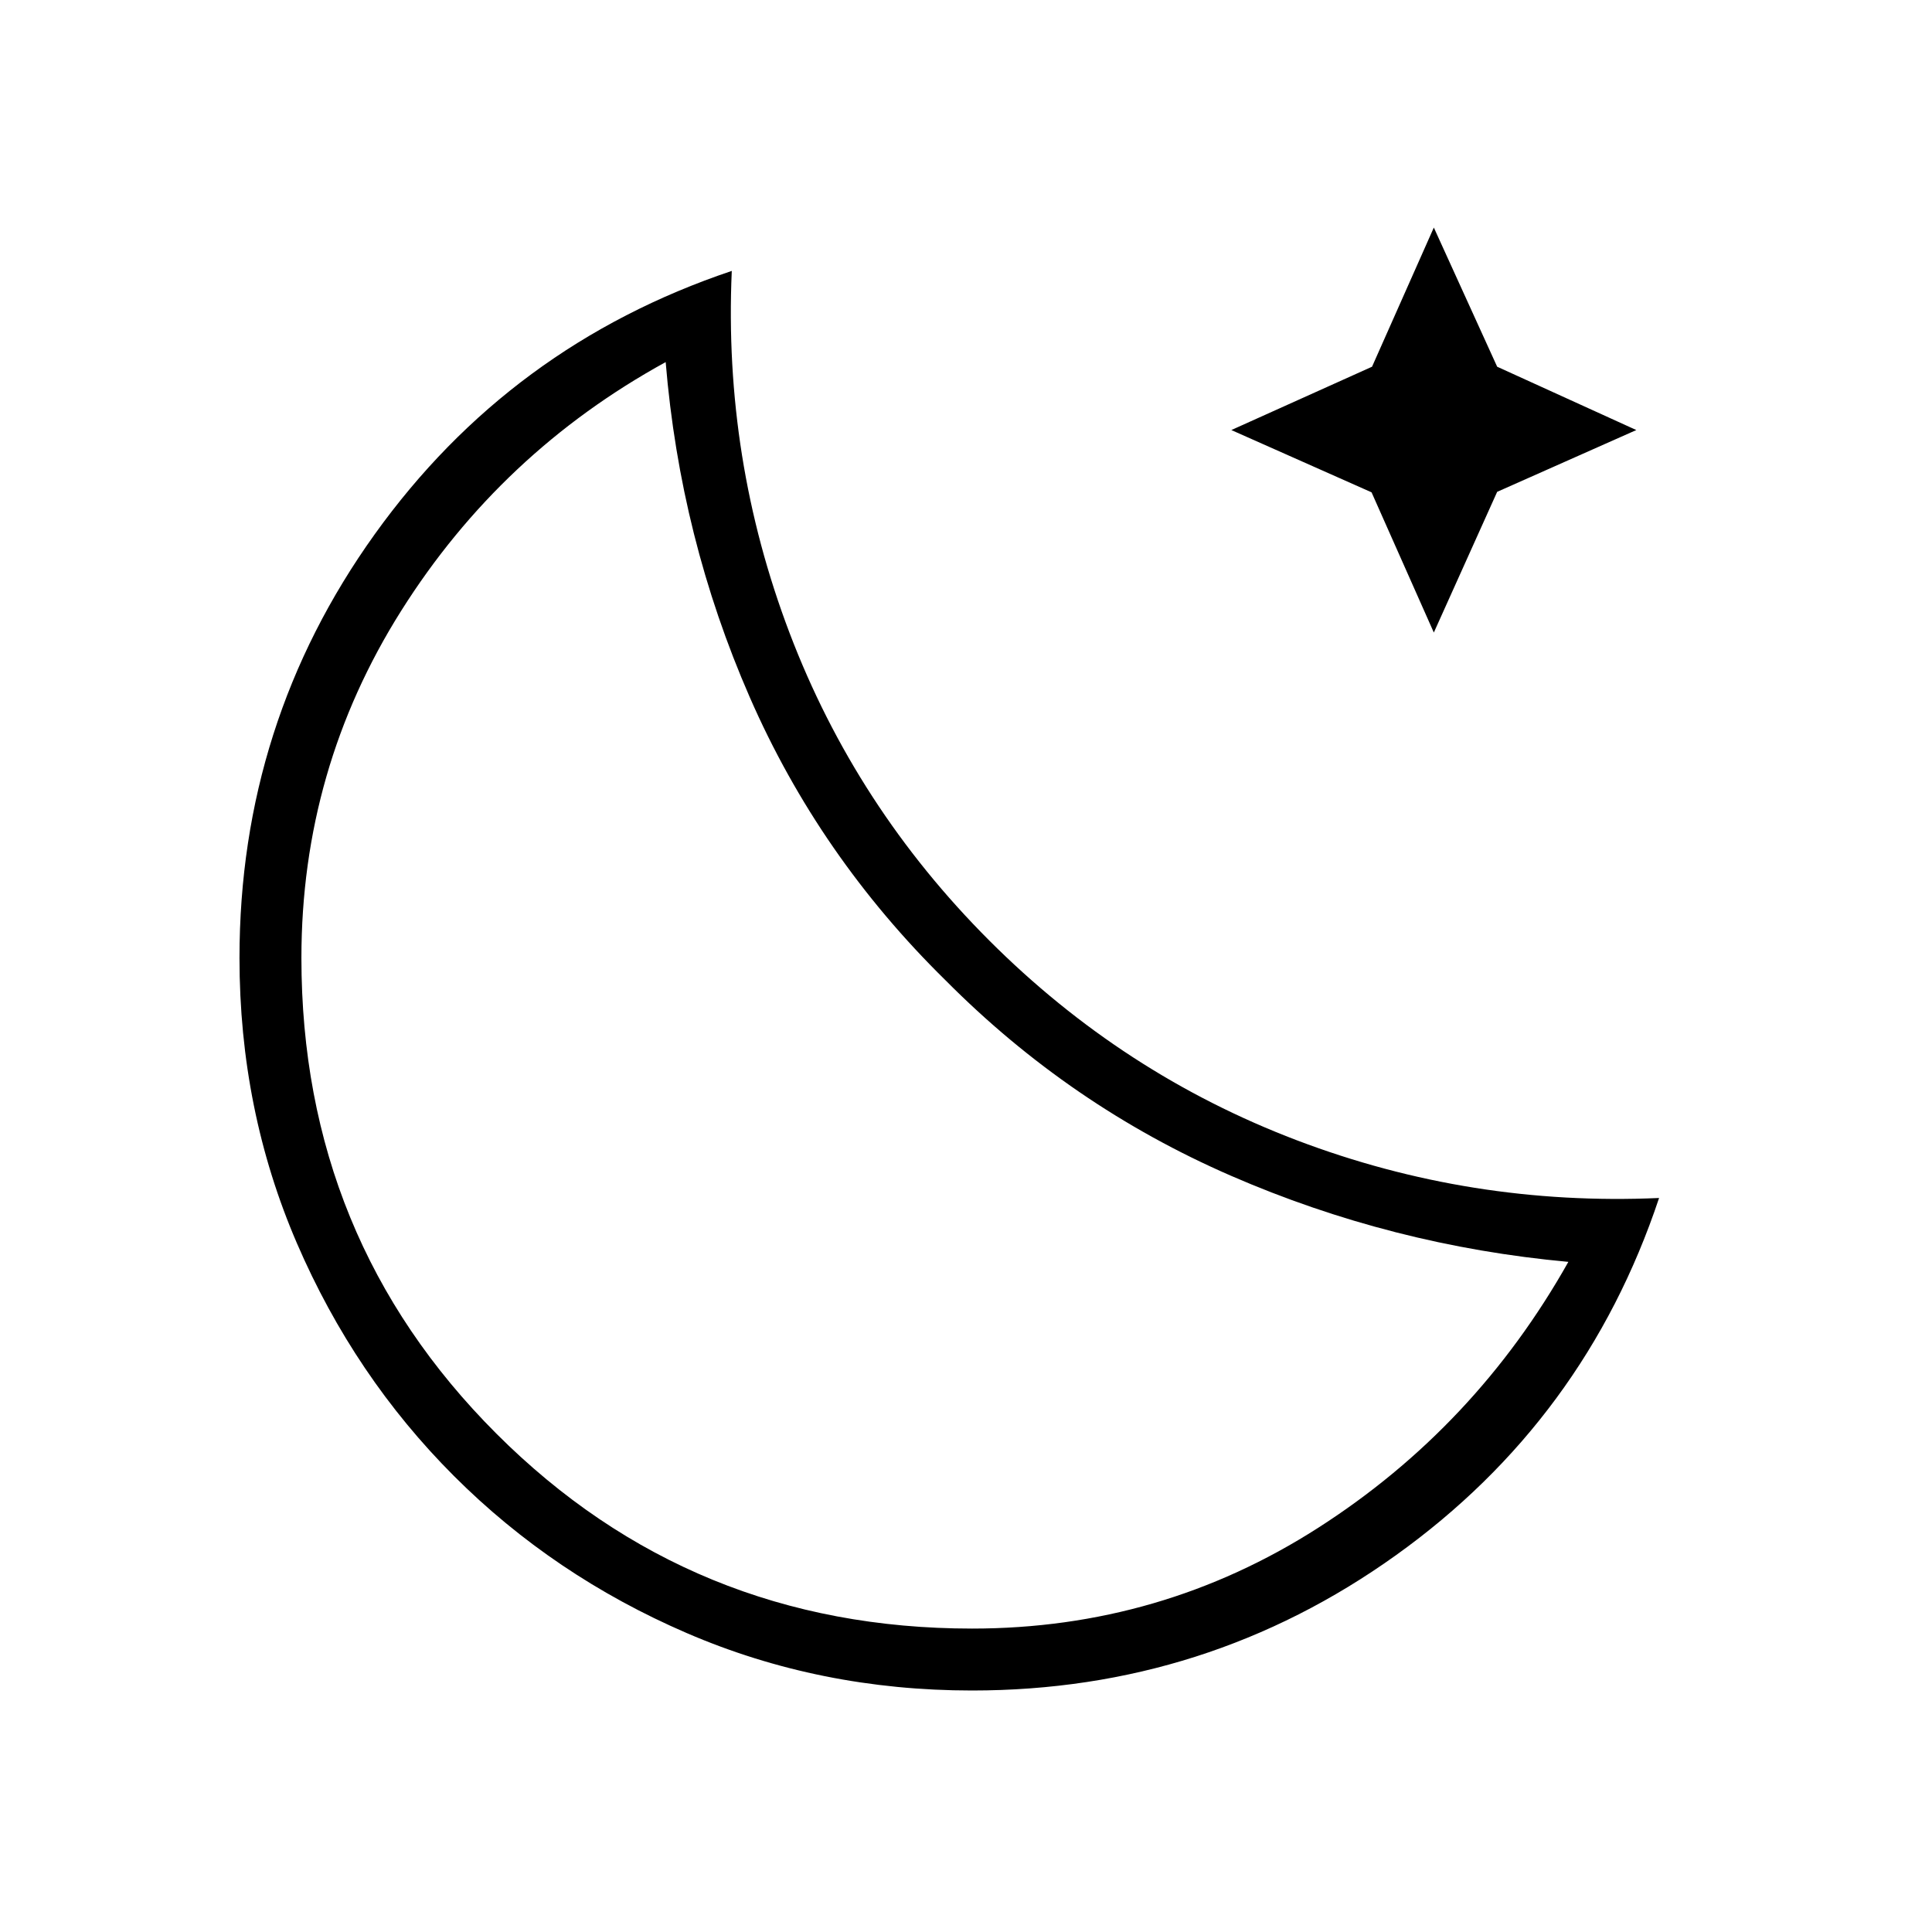 <svg xmlns="http://www.w3.org/2000/svg" height="48" viewBox="0 96 960 960" width="48"><path d="M483 936q-75.608 0-141.766-28.538-66.157-28.539-115.657-78.039t-78.039-115.657Q119 647.608 119 572q0-116.769 67.231-210.577 67.231-93.808 177.385-130.808-4.154 93.385 28.692 179.839 32.846 86.454 99.231 152.862 66.384 66.408 152.807 99.264 86.424 32.856 180.039 28.696-36.769 110.201-130.692 177.463Q599.769 936 483 936Zm0-30.769q93.846 0 172-50.077t124.308-132.136q-87.693-8.023-167.616-42.775-79.923-34.752-141.884-97.151-62.731-61.631-97.269-140.669-34.539-79.038-41.77-166.5-81.846 44.923-131.423 123.577T149.769 572q0 139.487 96.872 236.359Q343.513 905.231 483 905.231Zm-13.692-322.308Zm243.154-172.615-30.943-69.673-69.673-30.943 69.914-31.471 30.702-69.144 31.471 69.144 69.144 31.471-69.144 30.702-31.471 69.914Z"/></svg>